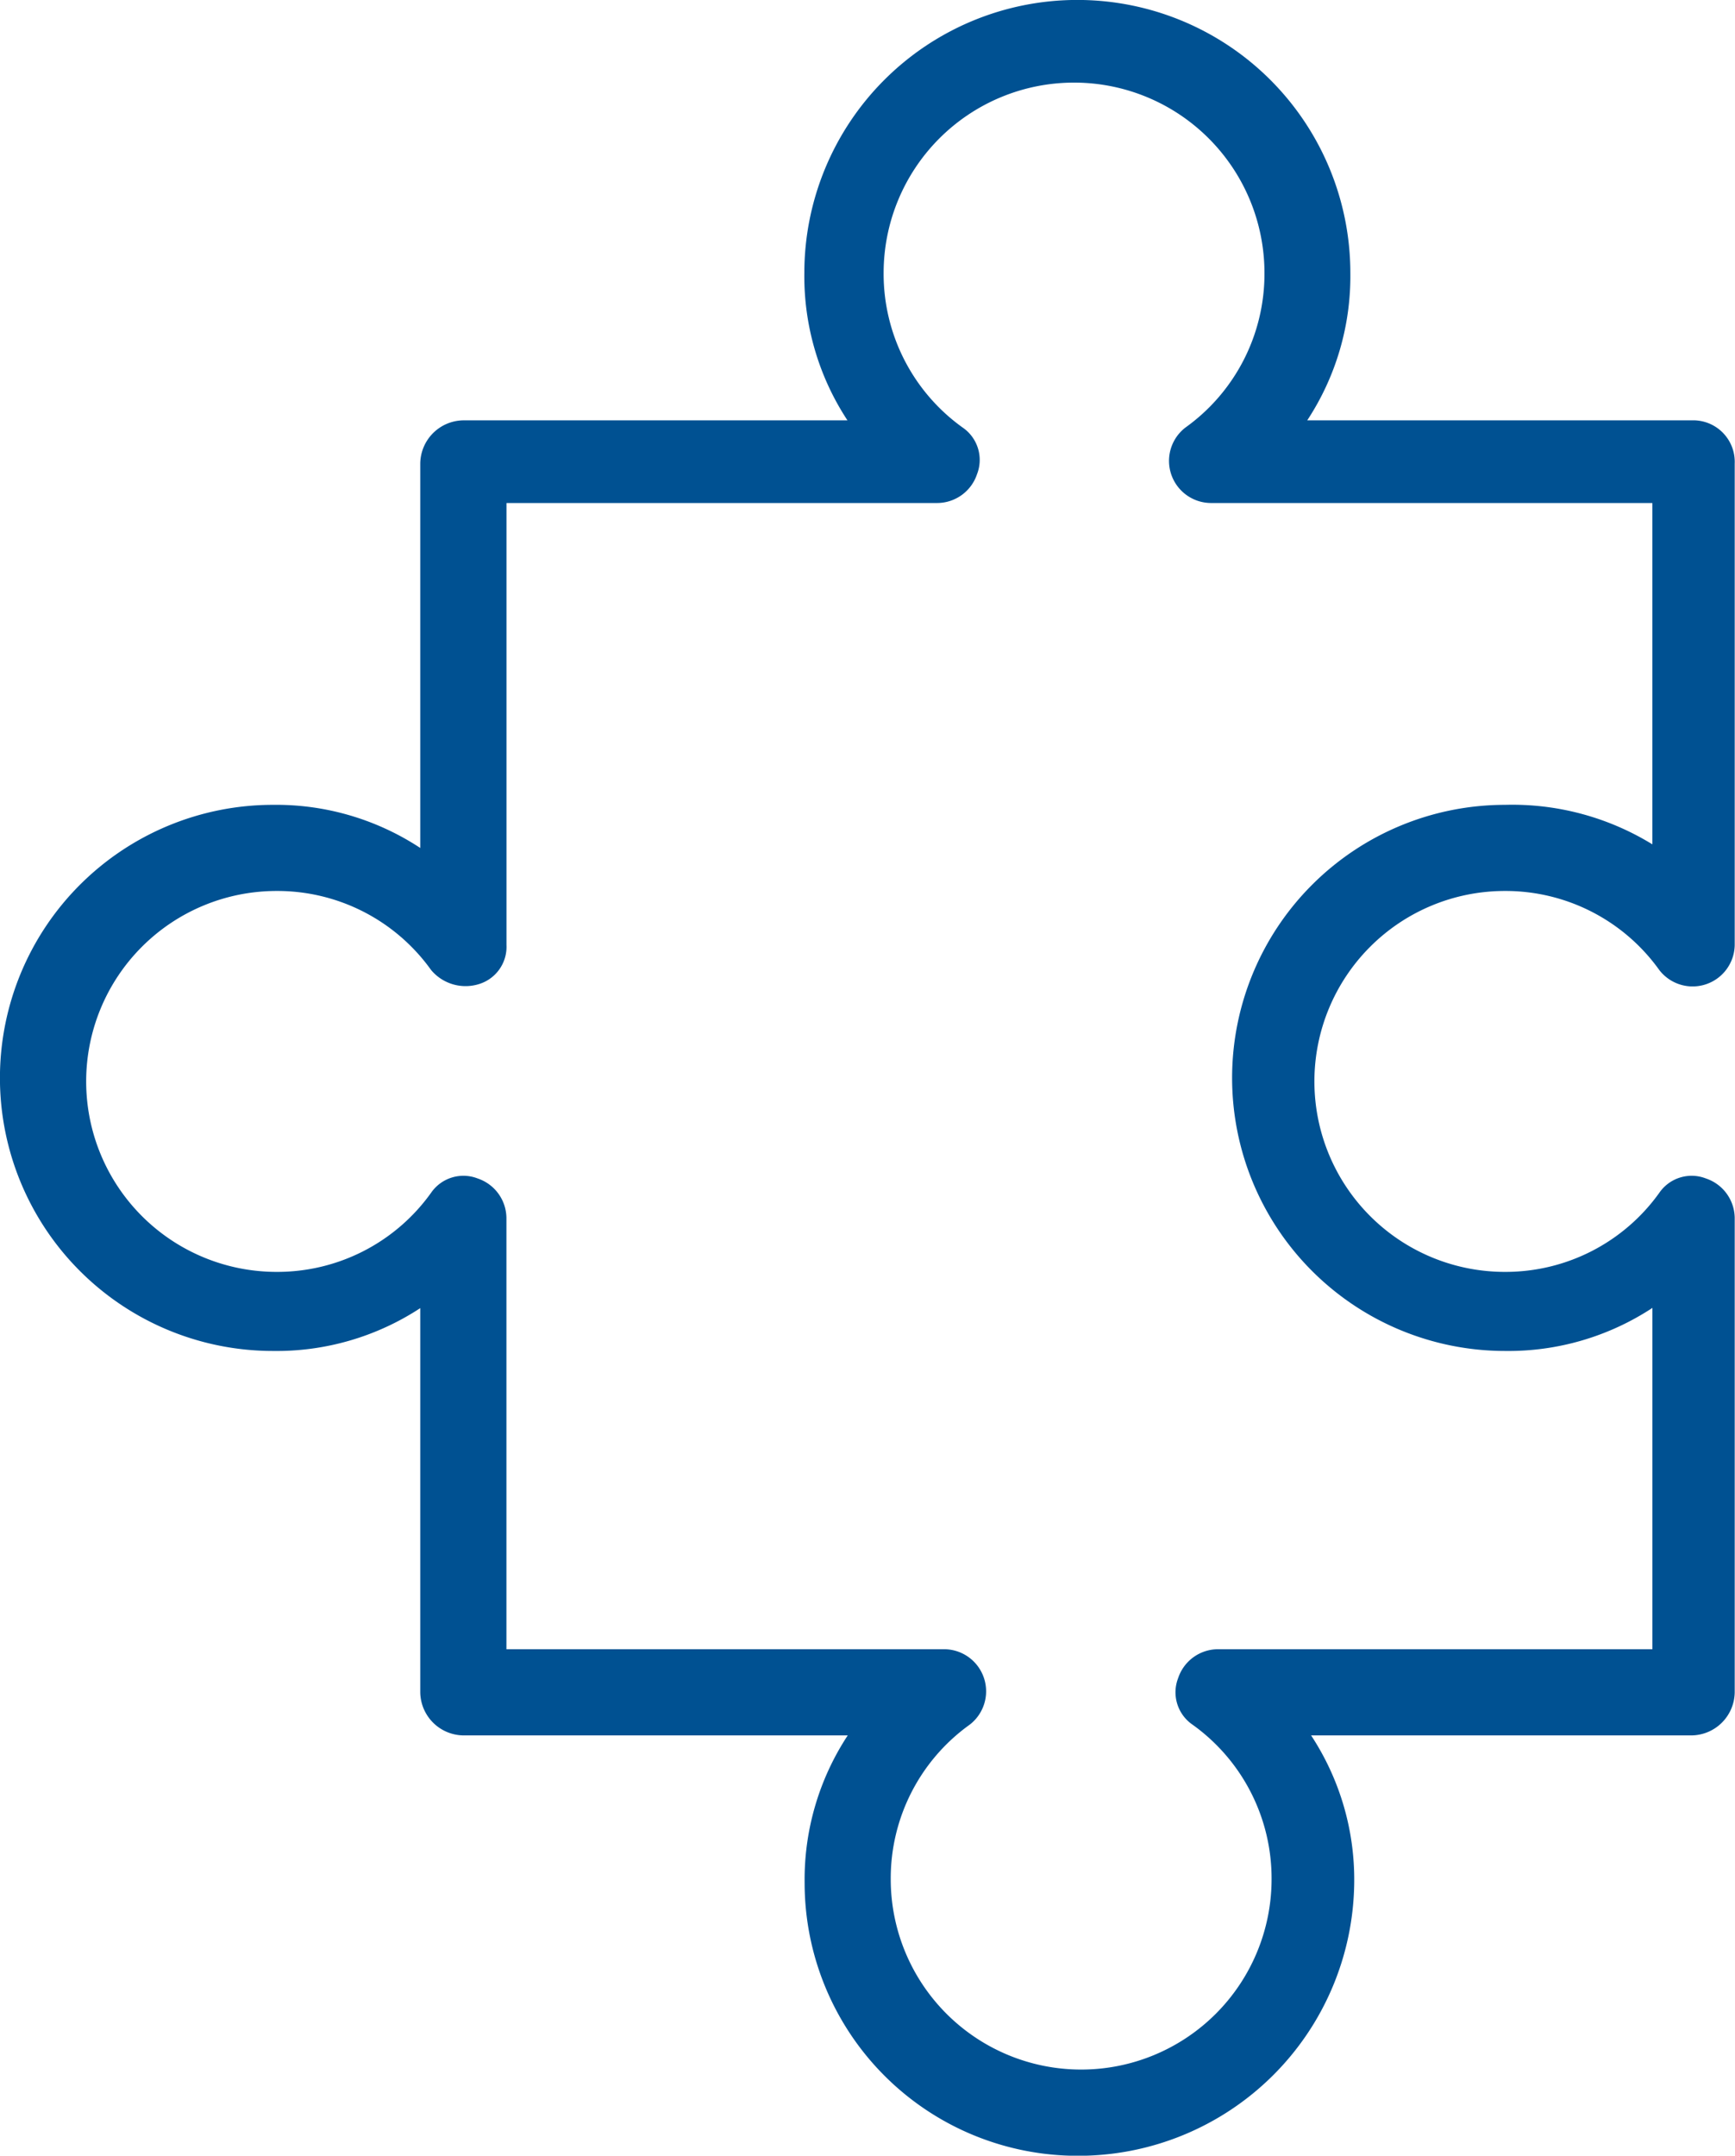 <?xml version="1.0" encoding="UTF-8"?>
<svg xmlns="http://www.w3.org/2000/svg" viewBox="0 0 30.505 37.894">
  <defs>
    <style>.cls-1{fill:#005192}</style>
  </defs>
  <g id="Group_1311" data-name="Group 1311">
    <g id="Group_642" data-name="Group 642">
      <path id="Path_272" data-name="Path 272" class="cls-1" d="M29.052 14.842v-6h-7.768a.74.74 0 0 1-.442-1.326 3.323 3.323 0 0 0 1.39-2.716 3.348 3.348 0 1 0-6.696 0 3.323 3.323 0 0 0 1.39 2.716.69.69 0 0 1 .252.82.74.74 0 0 1-.695.506H8.905v7.768a.685.685 0 0 1-.505.695.79.79 0 0 1-.82-.253 3.323 3.323 0 0 0-2.717-1.39 3.348 3.348 0 1 0 0 6.696 3.323 3.323 0 0 0 2.716-1.39.69.69 0 0 1 .82-.252.74.74 0 0 1 .505.695v7.58h7.705a.74.74 0 0 1 .442 1.325 3.323 3.323 0 0 0-1.39 2.716 3.348 3.348 0 0 0 6.696 0 3.323 3.323 0 0 0-1.39-2.715.69.69 0 0 1-.252-.82.74.74 0 0 1 .695-.506h7.643v-6a4.61 4.61 0 0 1-2.59.757 4.8 4.8 0 1 1 0-9.6 4.7 4.7 0 0 1 2.59.695zM30.5 8.147v8.463a.74.74 0 0 1-1.326.442 3.323 3.323 0 0 0-2.716-1.39 3.348 3.348 0 1 0 0 6.696 3.323 3.323 0 0 0 2.716-1.39.69.69 0 0 1 .82-.252.74.74 0 0 1 .506.695v8.337a.768.768 0 0 1-.758.758h-6.69a4.61 4.61 0 0 1 .758 2.59 4.852 4.852 0 0 1-4.863 4.8 4.8 4.8 0 0 1-4.8-4.8 4.61 4.61 0 0 1 .758-2.59H8.147a.768.768 0 0 1-.758-.758v-6.753a4.61 4.61 0 0 1-2.59.753 4.8 4.8 0 1 1 0-9.6 4.61 4.61 0 0 1 2.59.758V8.147a.768.768 0 0 1 .757-.758H14.9a4.61 4.61 0 0 1-.758-2.59 4.8 4.8 0 1 1 9.6 0 4.61 4.61 0 0 1-.758 2.59h6.758a.73.73 0 0 1 .758.757z"></path>
    </g>
  </g>
</svg>
